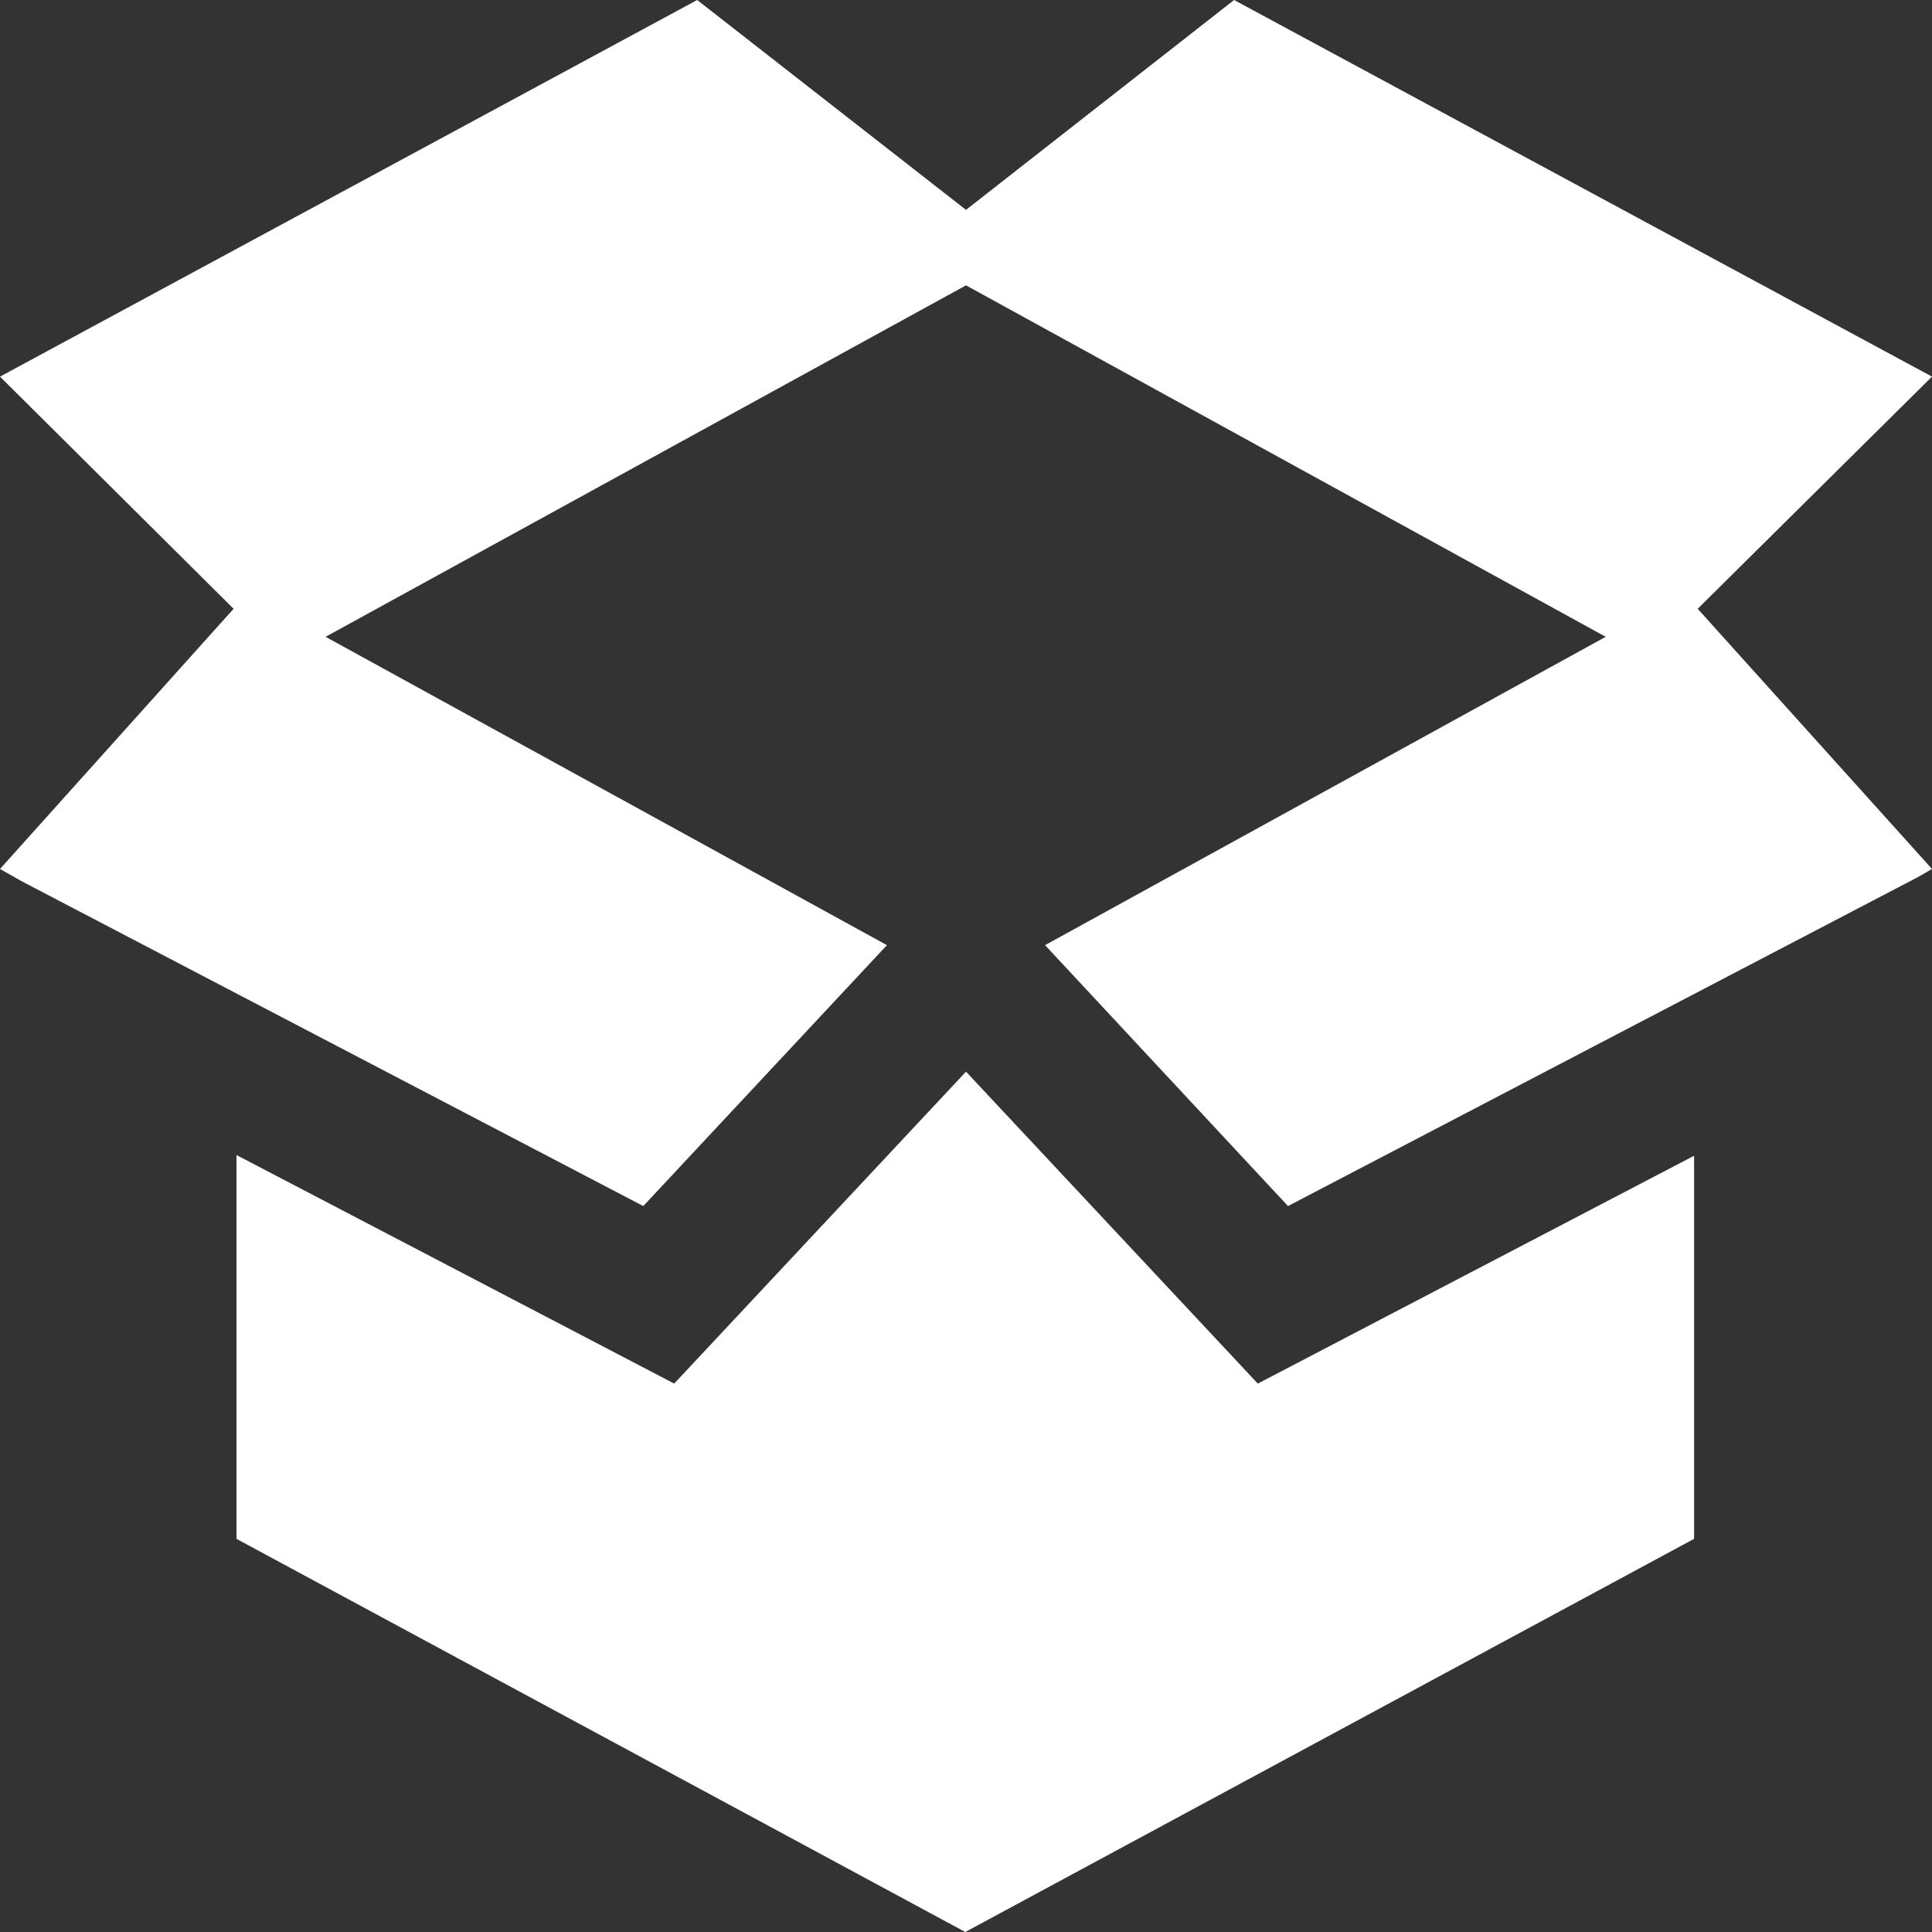 <svg xmlns="http://www.w3.org/2000/svg" viewBox="0 0 26.88 26.88"><rect x="0" y="0" width="26.88" height="26.88" fill="#333333" stroke="none"/><title>Recurso 16x1</title><g id="Capa_2" data-name="Capa 2"><g id="Capa_1-2" data-name="Capa 1"><polygon points="17.5 19.25 23.57 16.08 23.57 21.41 13.43 26.88 3.29 21.41 3.29 16.07 9.38 19.25 13.44 14.91 17.5 19.25" fill="#fff"/><polygon points="23.62 8.47 26.88 12.09 26.69 12.2 17.92 16.78 14.54 13.15 22.34 8.86 13.44 3.97 4.53 8.86 12.34 13.15 8.95 16.78 0.3 12.26 0 12.09 3.25 8.47 0 5.24 9.7 0 13.44 2.92 17.17 0 26.88 5.24 23.62 8.47" fill="#fff"/></g></g></svg>